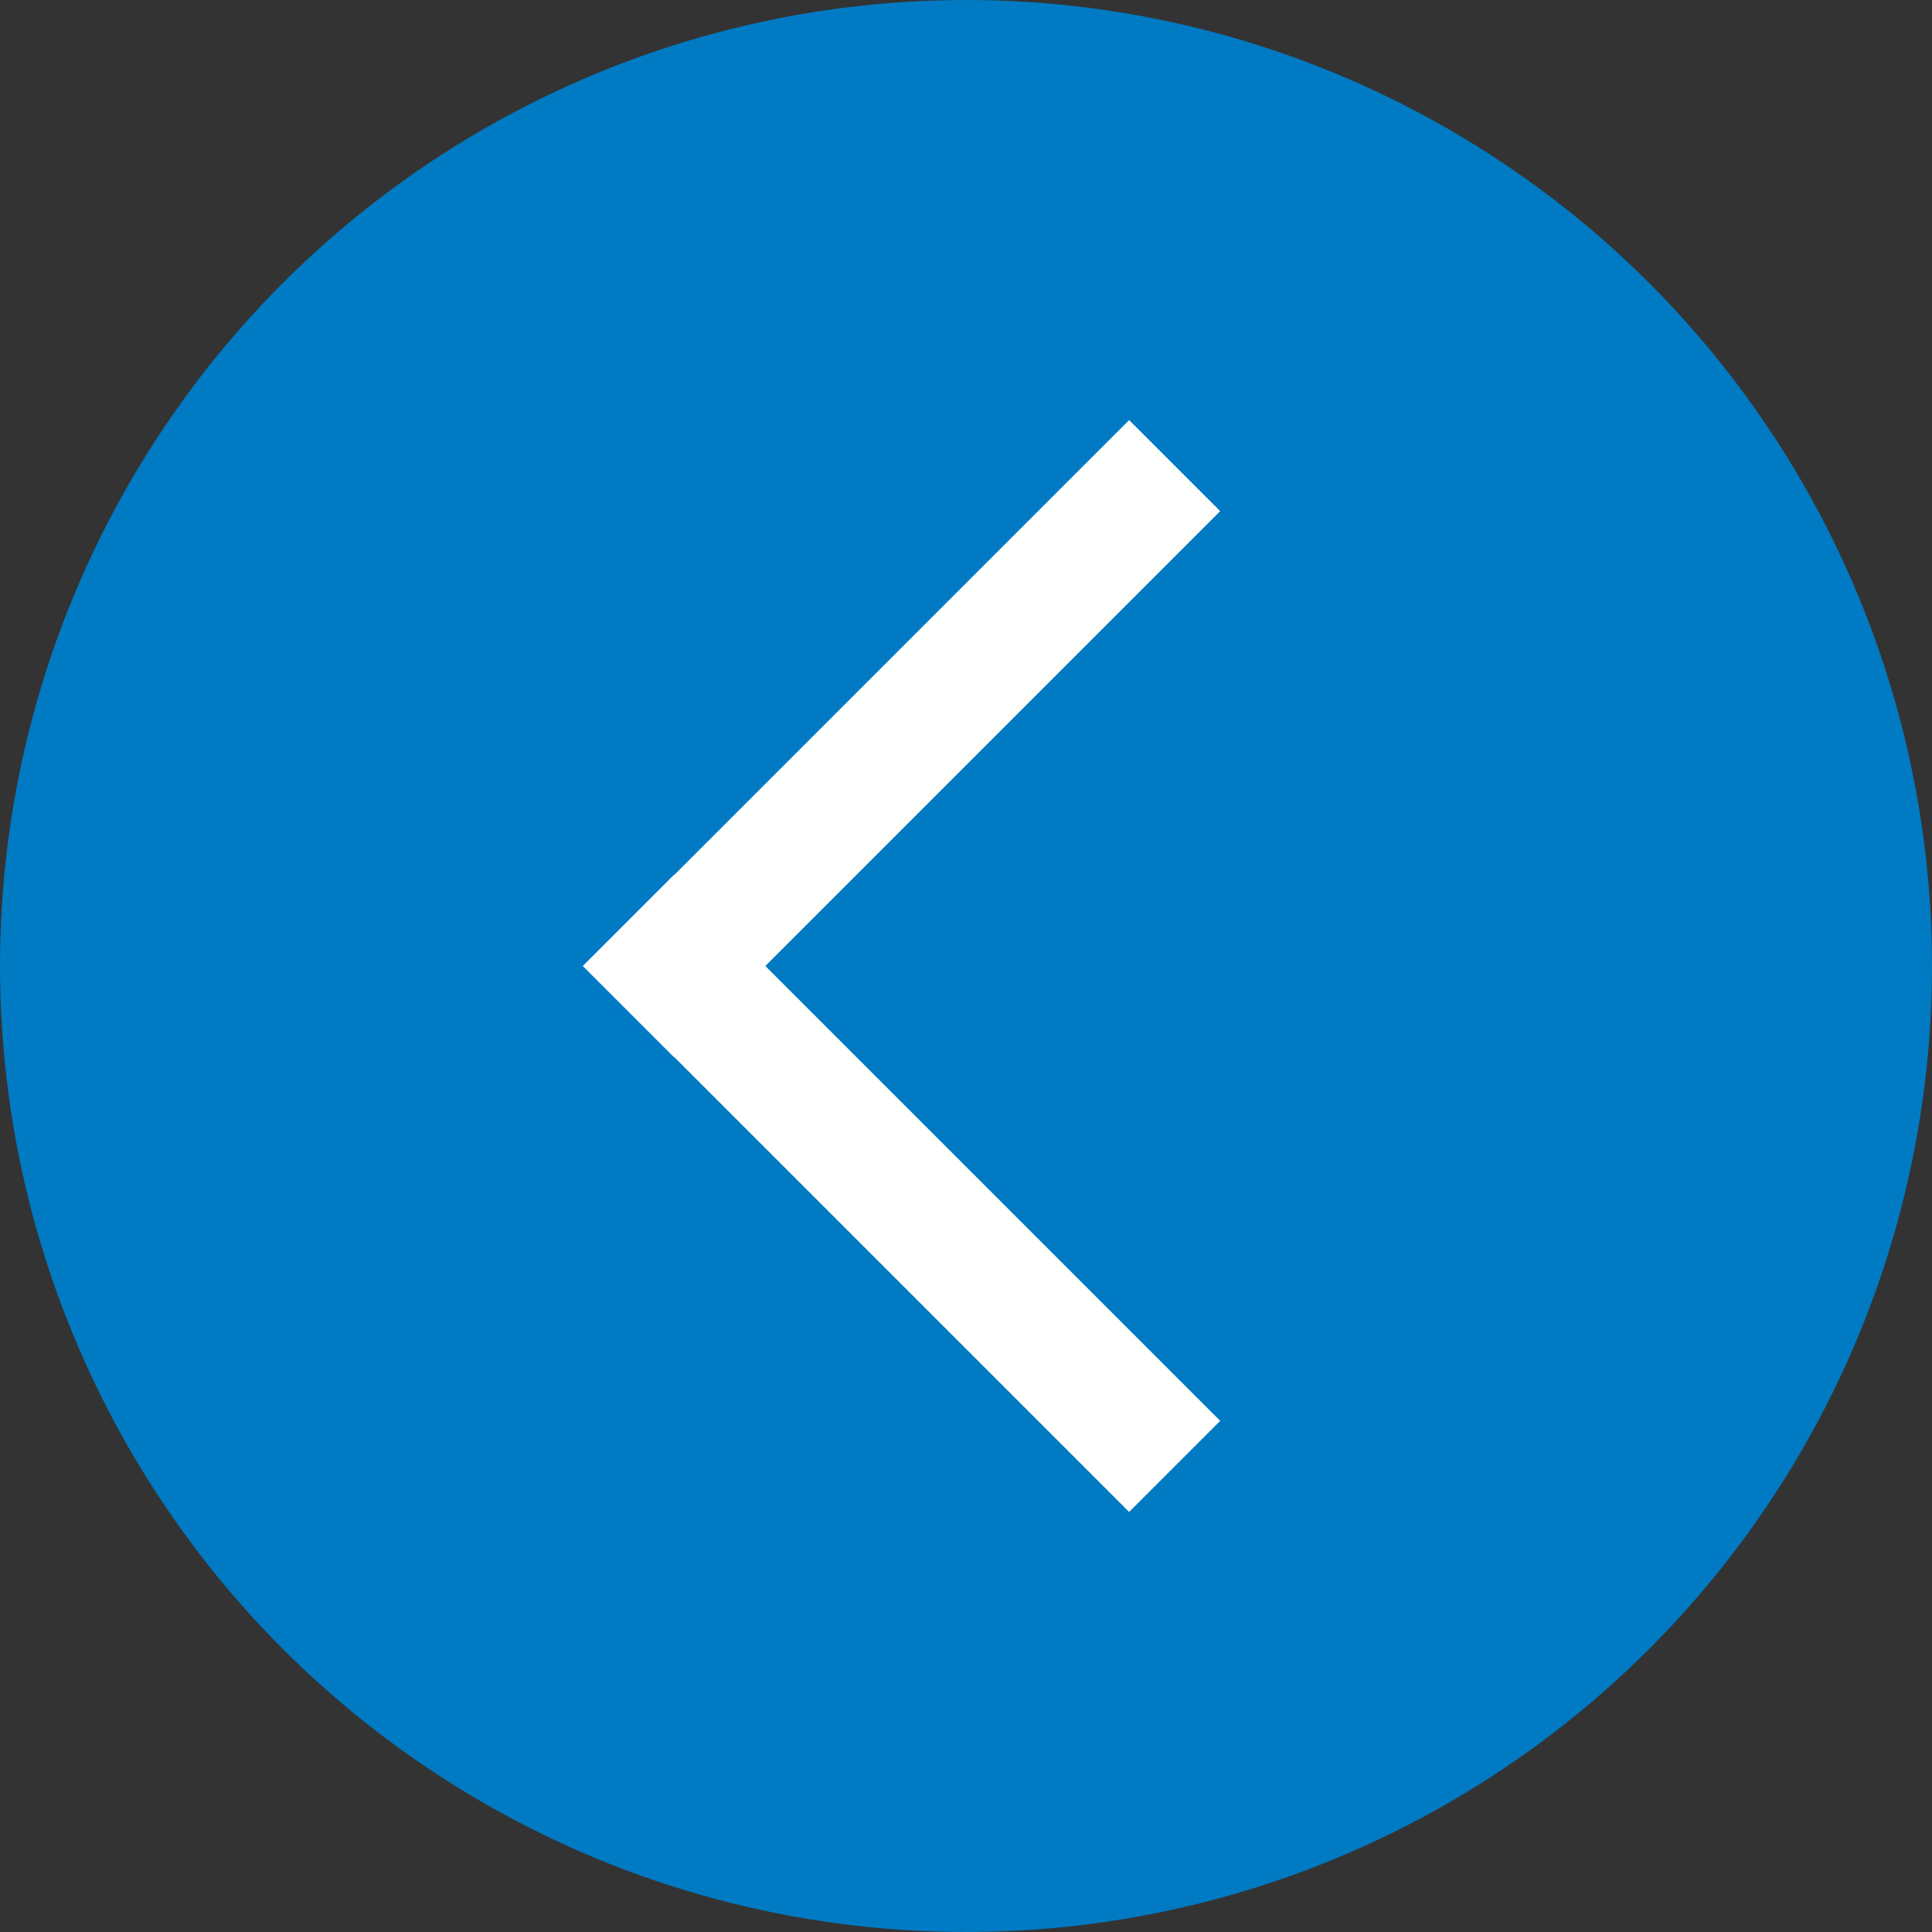 <svg id="slide-01" xmlns="http://www.w3.org/2000/svg" width="30" height="30" viewBox="0 0 30 30"><rect x="0" y="0" width="30" height="30" fill="#333333" stroke="none"/><defs><style type="text/css">.cls-1,.cls-2{fill:#007ac3;stroke-miterlimit:10;}.cls-1{stroke:#007ac3;}.cls-2{stroke:#fff;stroke-width:2px;}</style></defs><title>back</title><g id="drag-boxes"><g id="back"><circle class="cls-1" cx="15" cy="15" r="14.5"/><g id="back-2" data-name="back"><line class="cls-2" x1="9.76" y1="15.71" x2="18.24" y2="7.23"/><line class="cls-2" x1="9.76" y1="14.29" x2="18.24" y2="22.77"/></g></g></g></svg>
